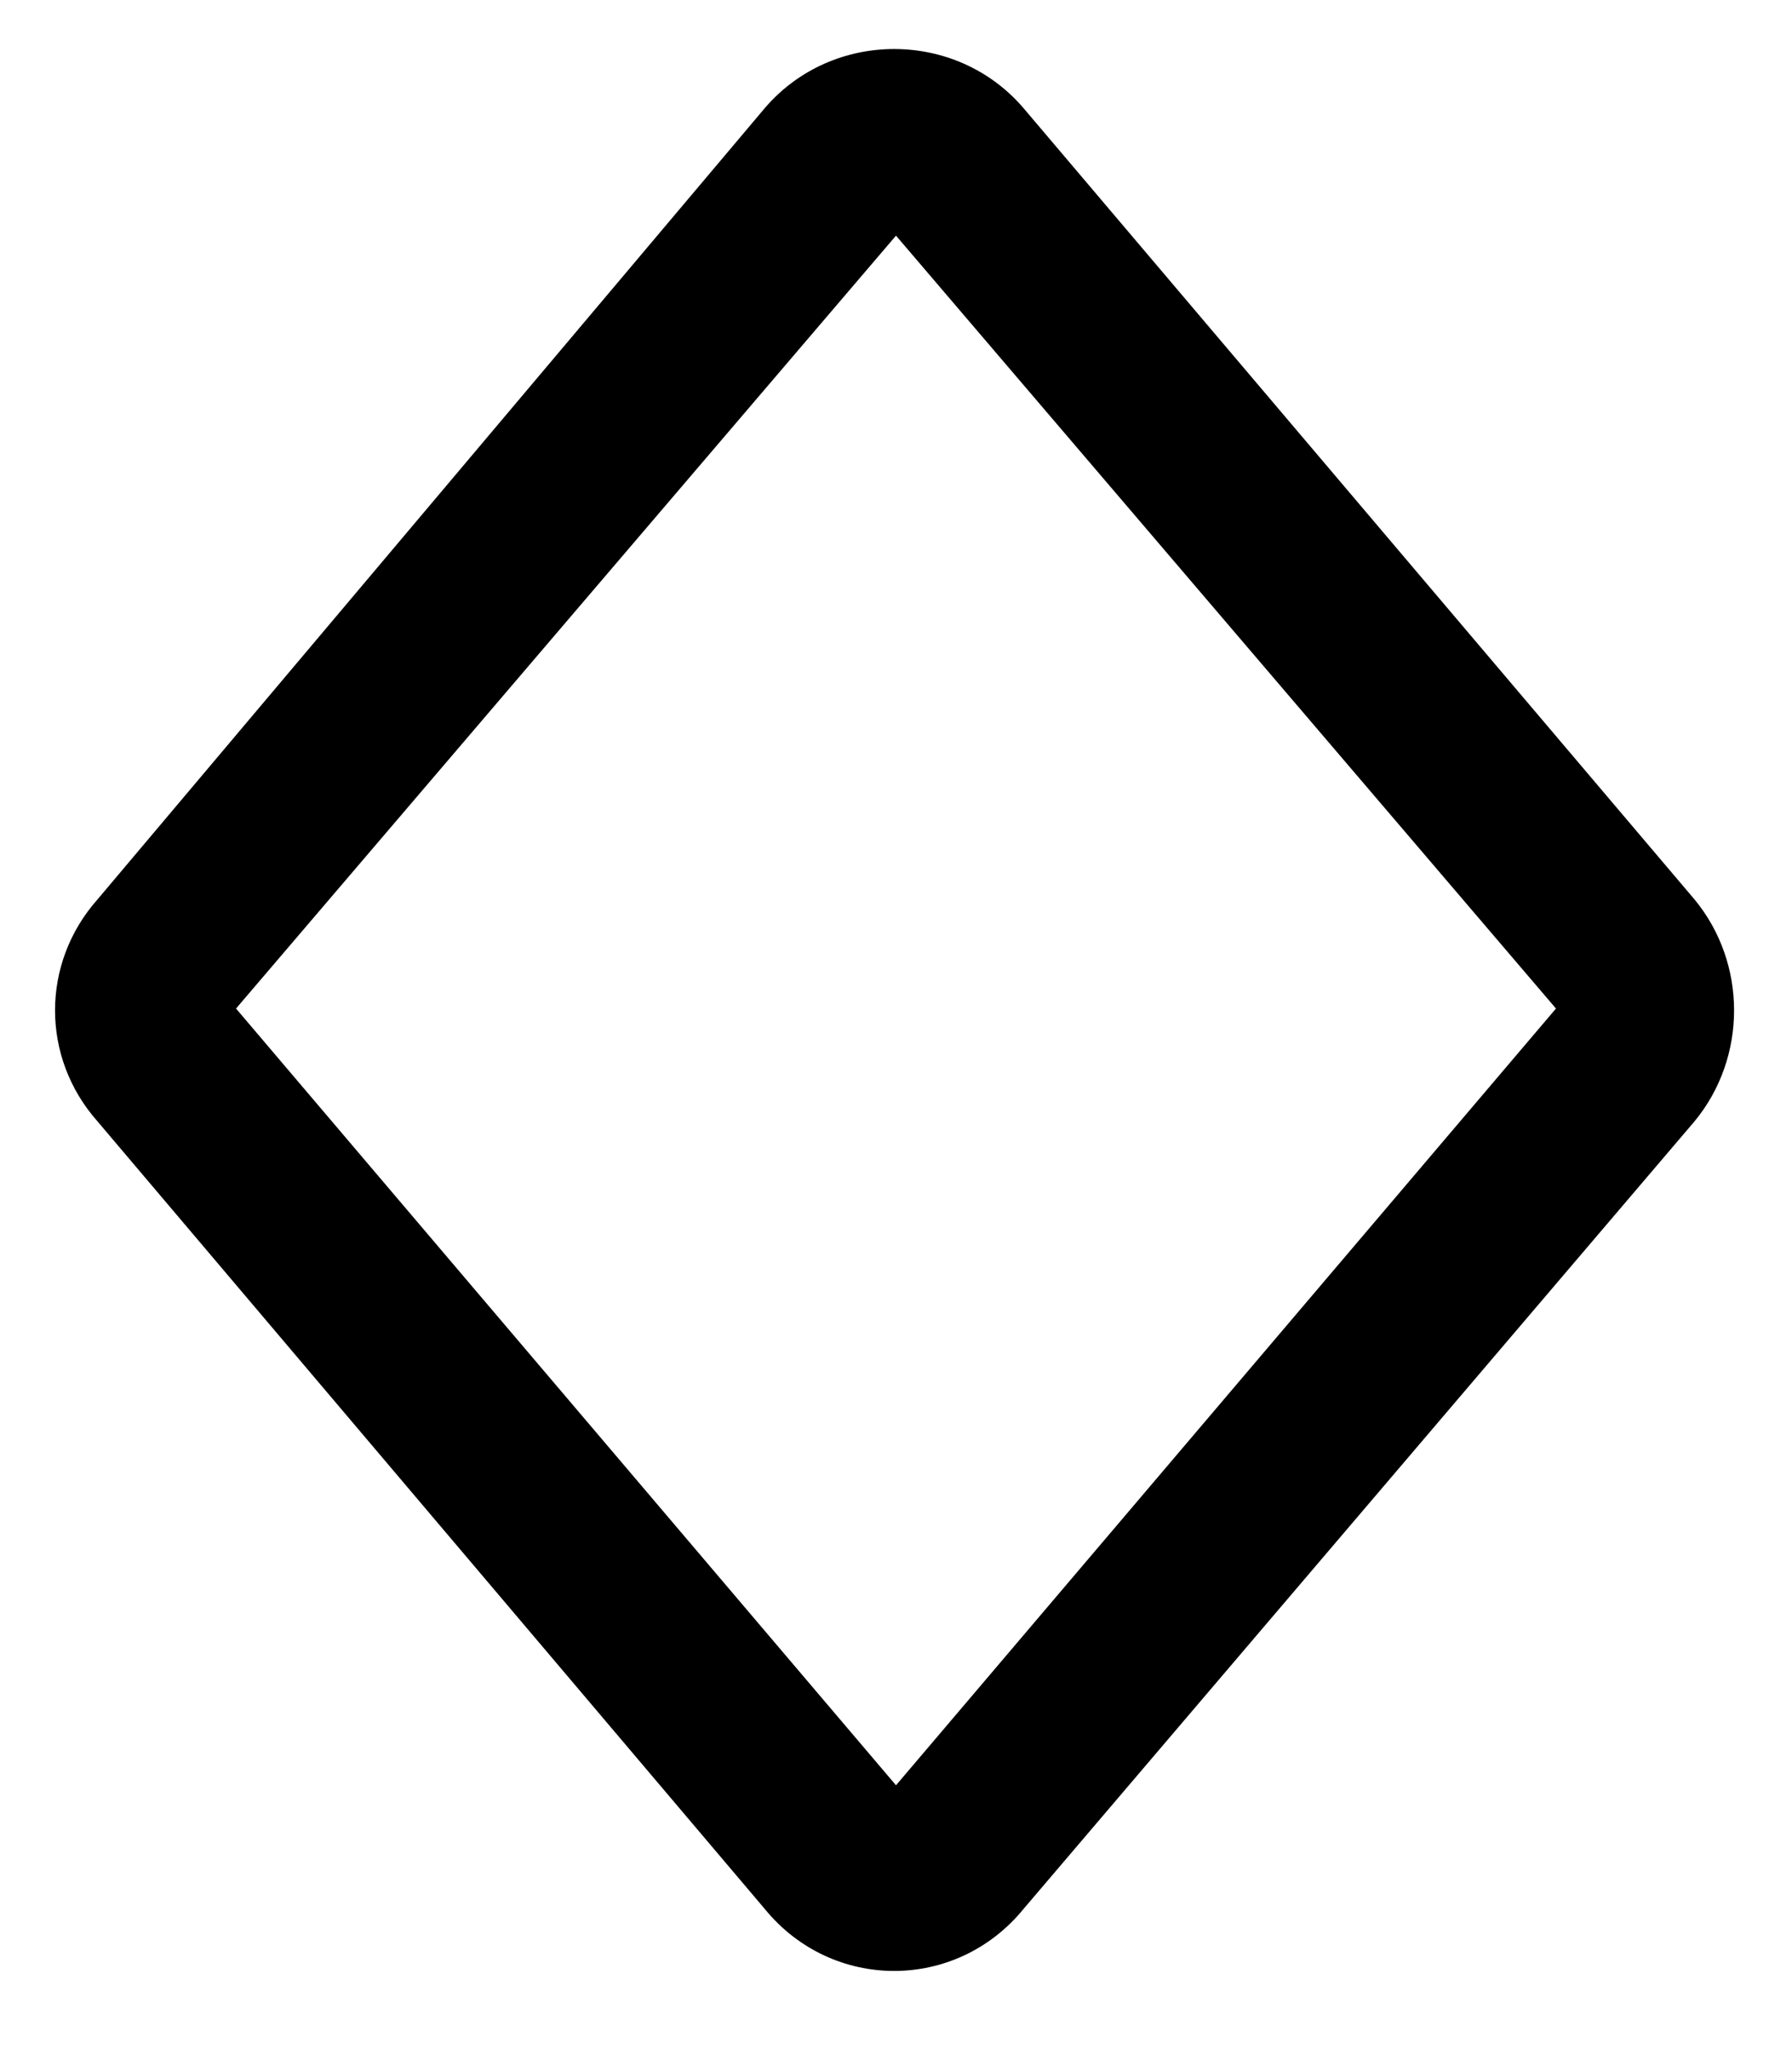 <svg width="14" height="16" viewBox="0 0 14 16" xmlns="http://www.w3.org/2000/svg">
    <path fill="currentColor" d="M5.975 14.906C6.502 15.551 7.469 15.551 7.996 14.906L13.24 8.754C13.65 8.256 13.65 7.523 13.24 7.025L7.996 0.844C7.469 0.229 6.502 0.229 5.975 0.844L0.76 7.025C0.32 7.523 0.32 8.256 0.76 8.754L5.975 14.906ZM1.844 7.875L7 1.84L12.156 7.875L7 13.94L1.844 7.875Z"/>
</svg>
